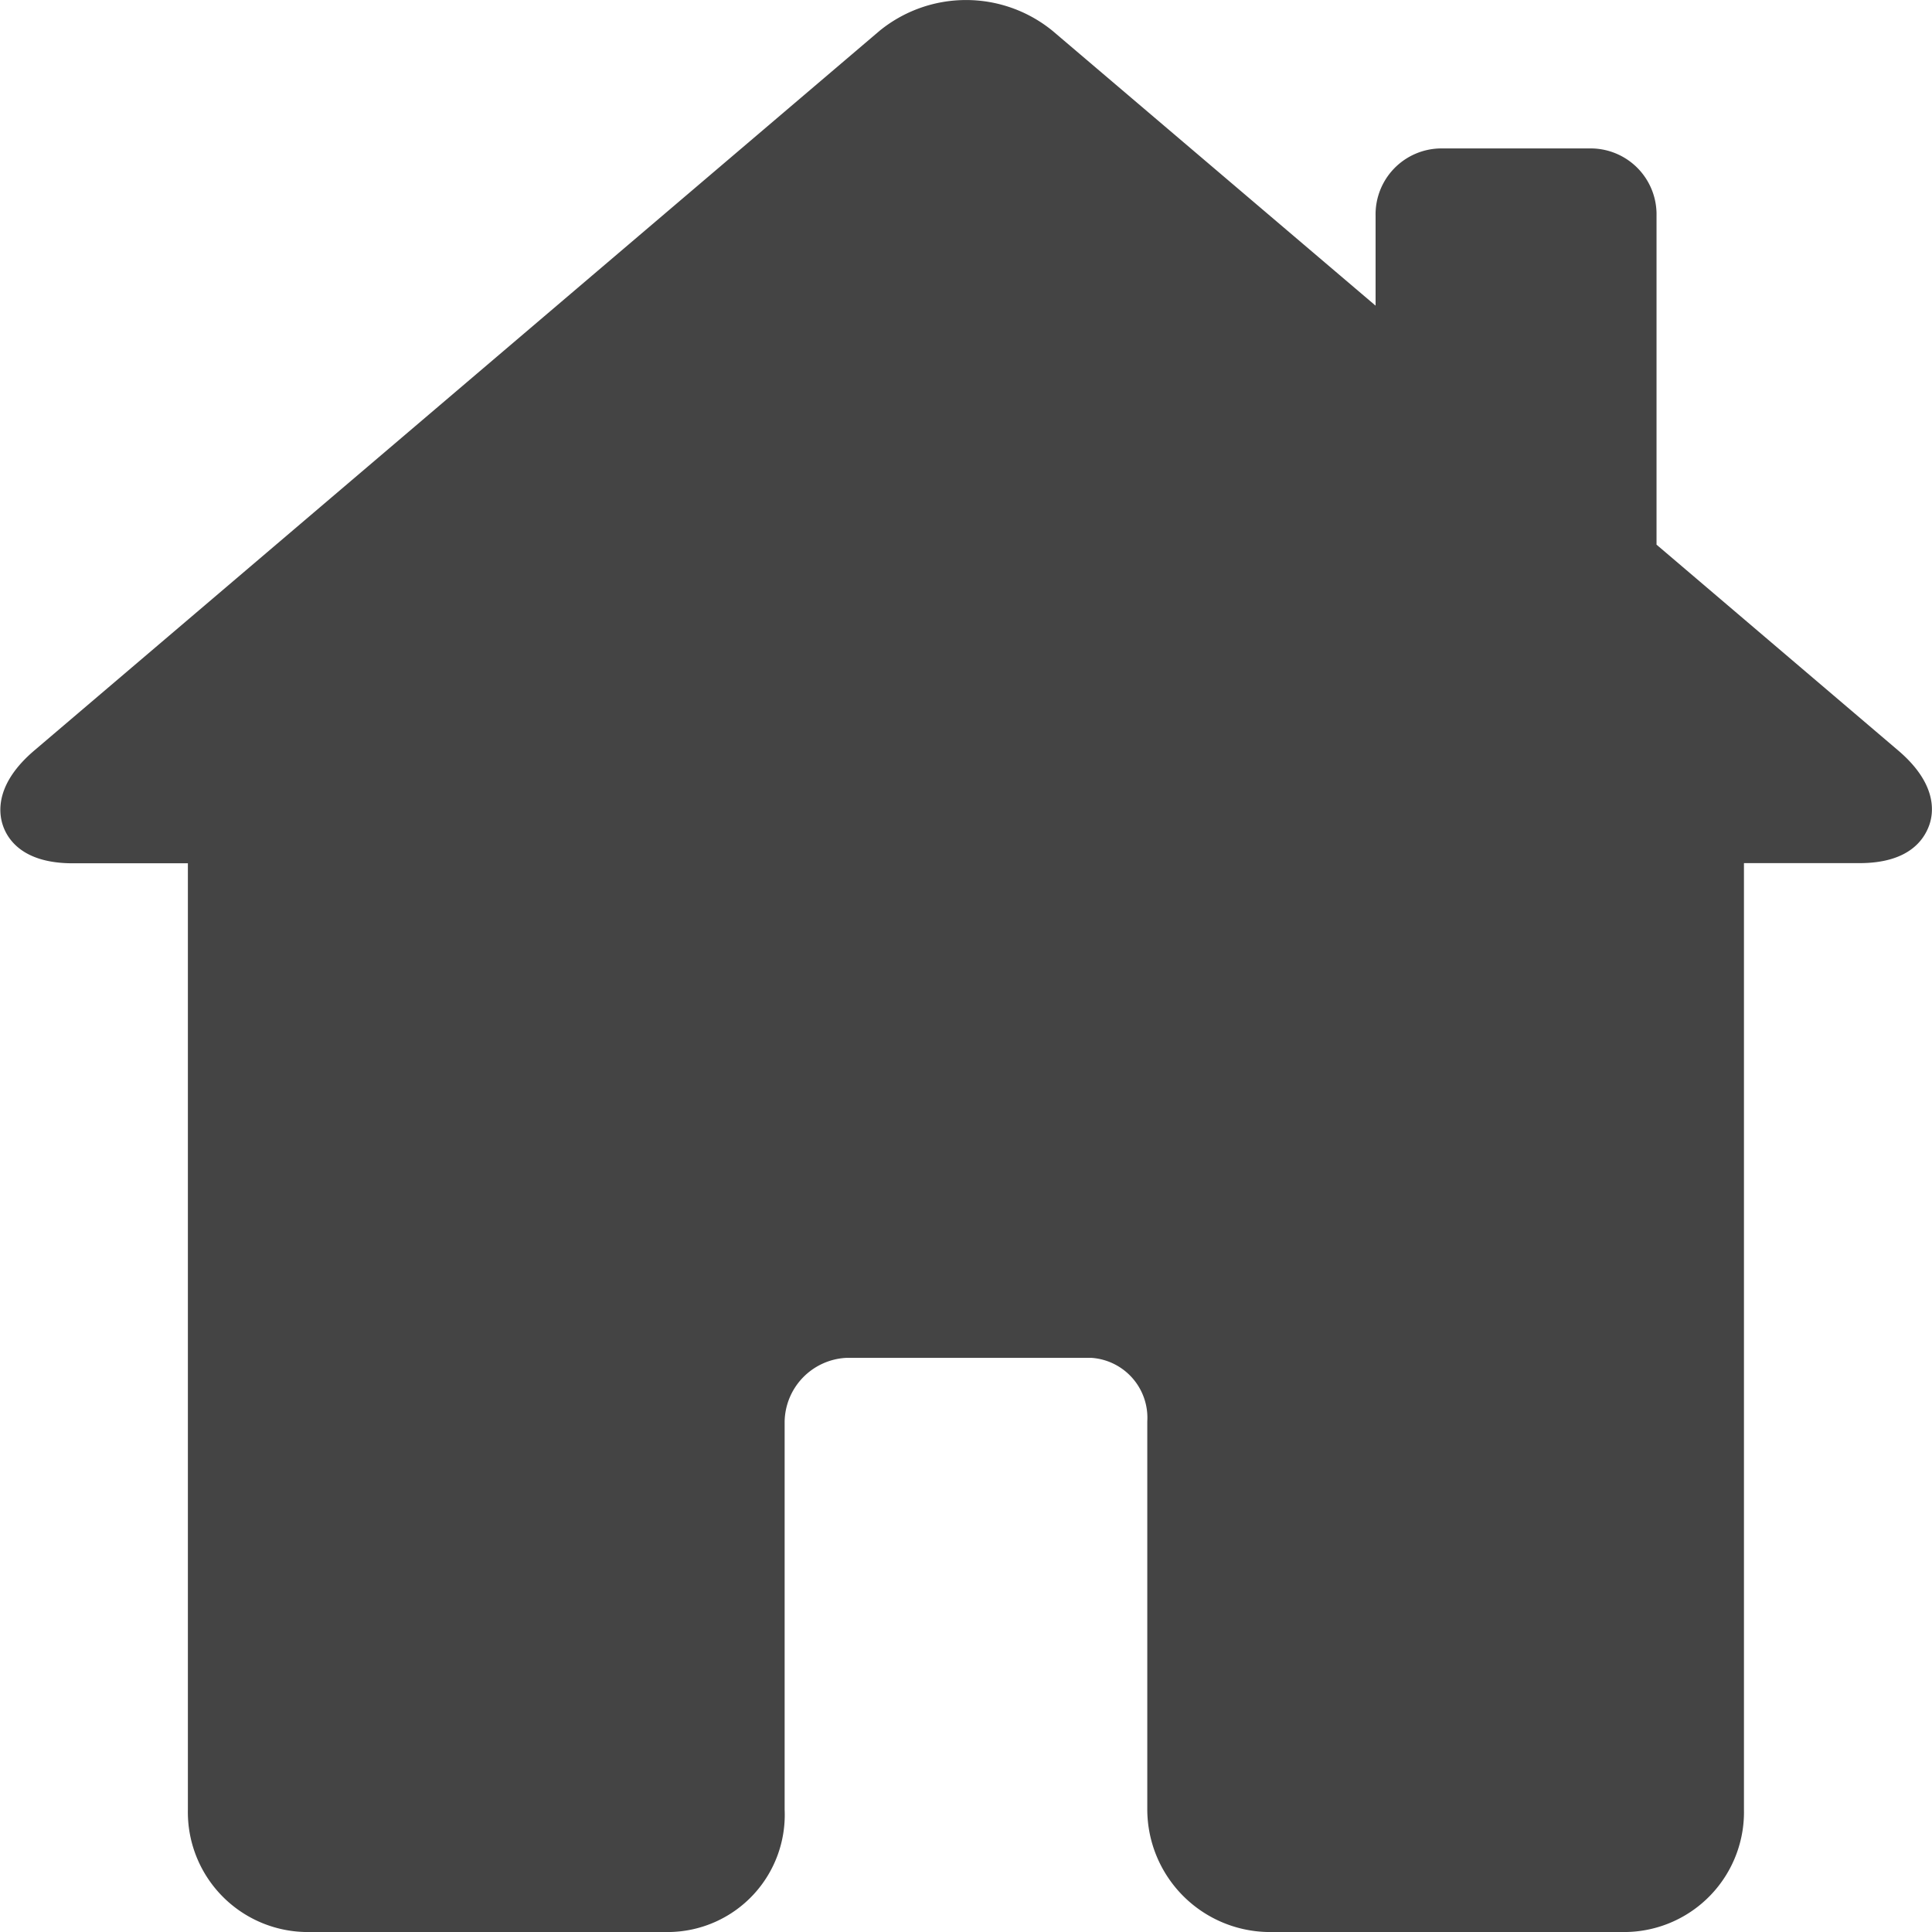 <svg xmlns="http://www.w3.org/2000/svg" width="24" height="24" viewBox="0 0 24 24">
  <path id="home-svgrepo-com" d="M23.578,16.287l-3-2.555V9.645a.819.819,0,0,0-.8-.835h-1.89a.819.819,0,0,0-.8.835v1.118L13.075,7.349a1.7,1.7,0,0,0-2.149,0l-10.5,8.94c-.477.406-.449.76-.389.934s.251.467.864.467H2.334V29.444a1.49,1.49,0,0,0,1.453,1.522H8.33a1.456,1.456,0,0,0,1.417-1.522V24.623a.807.807,0,0,1,.763-.789h3.052a.746.746,0,0,1,.69.789v4.821a1.526,1.526,0,0,0,1.49,1.522h4.469a1.49,1.49,0,0,0,1.453-1.522V17.688H23.1c.613,0,.8-.292.864-.467S24.056,16.693,23.578,16.287Z" transform="translate(0 -6.966)" fill="#444"/>
</svg>
